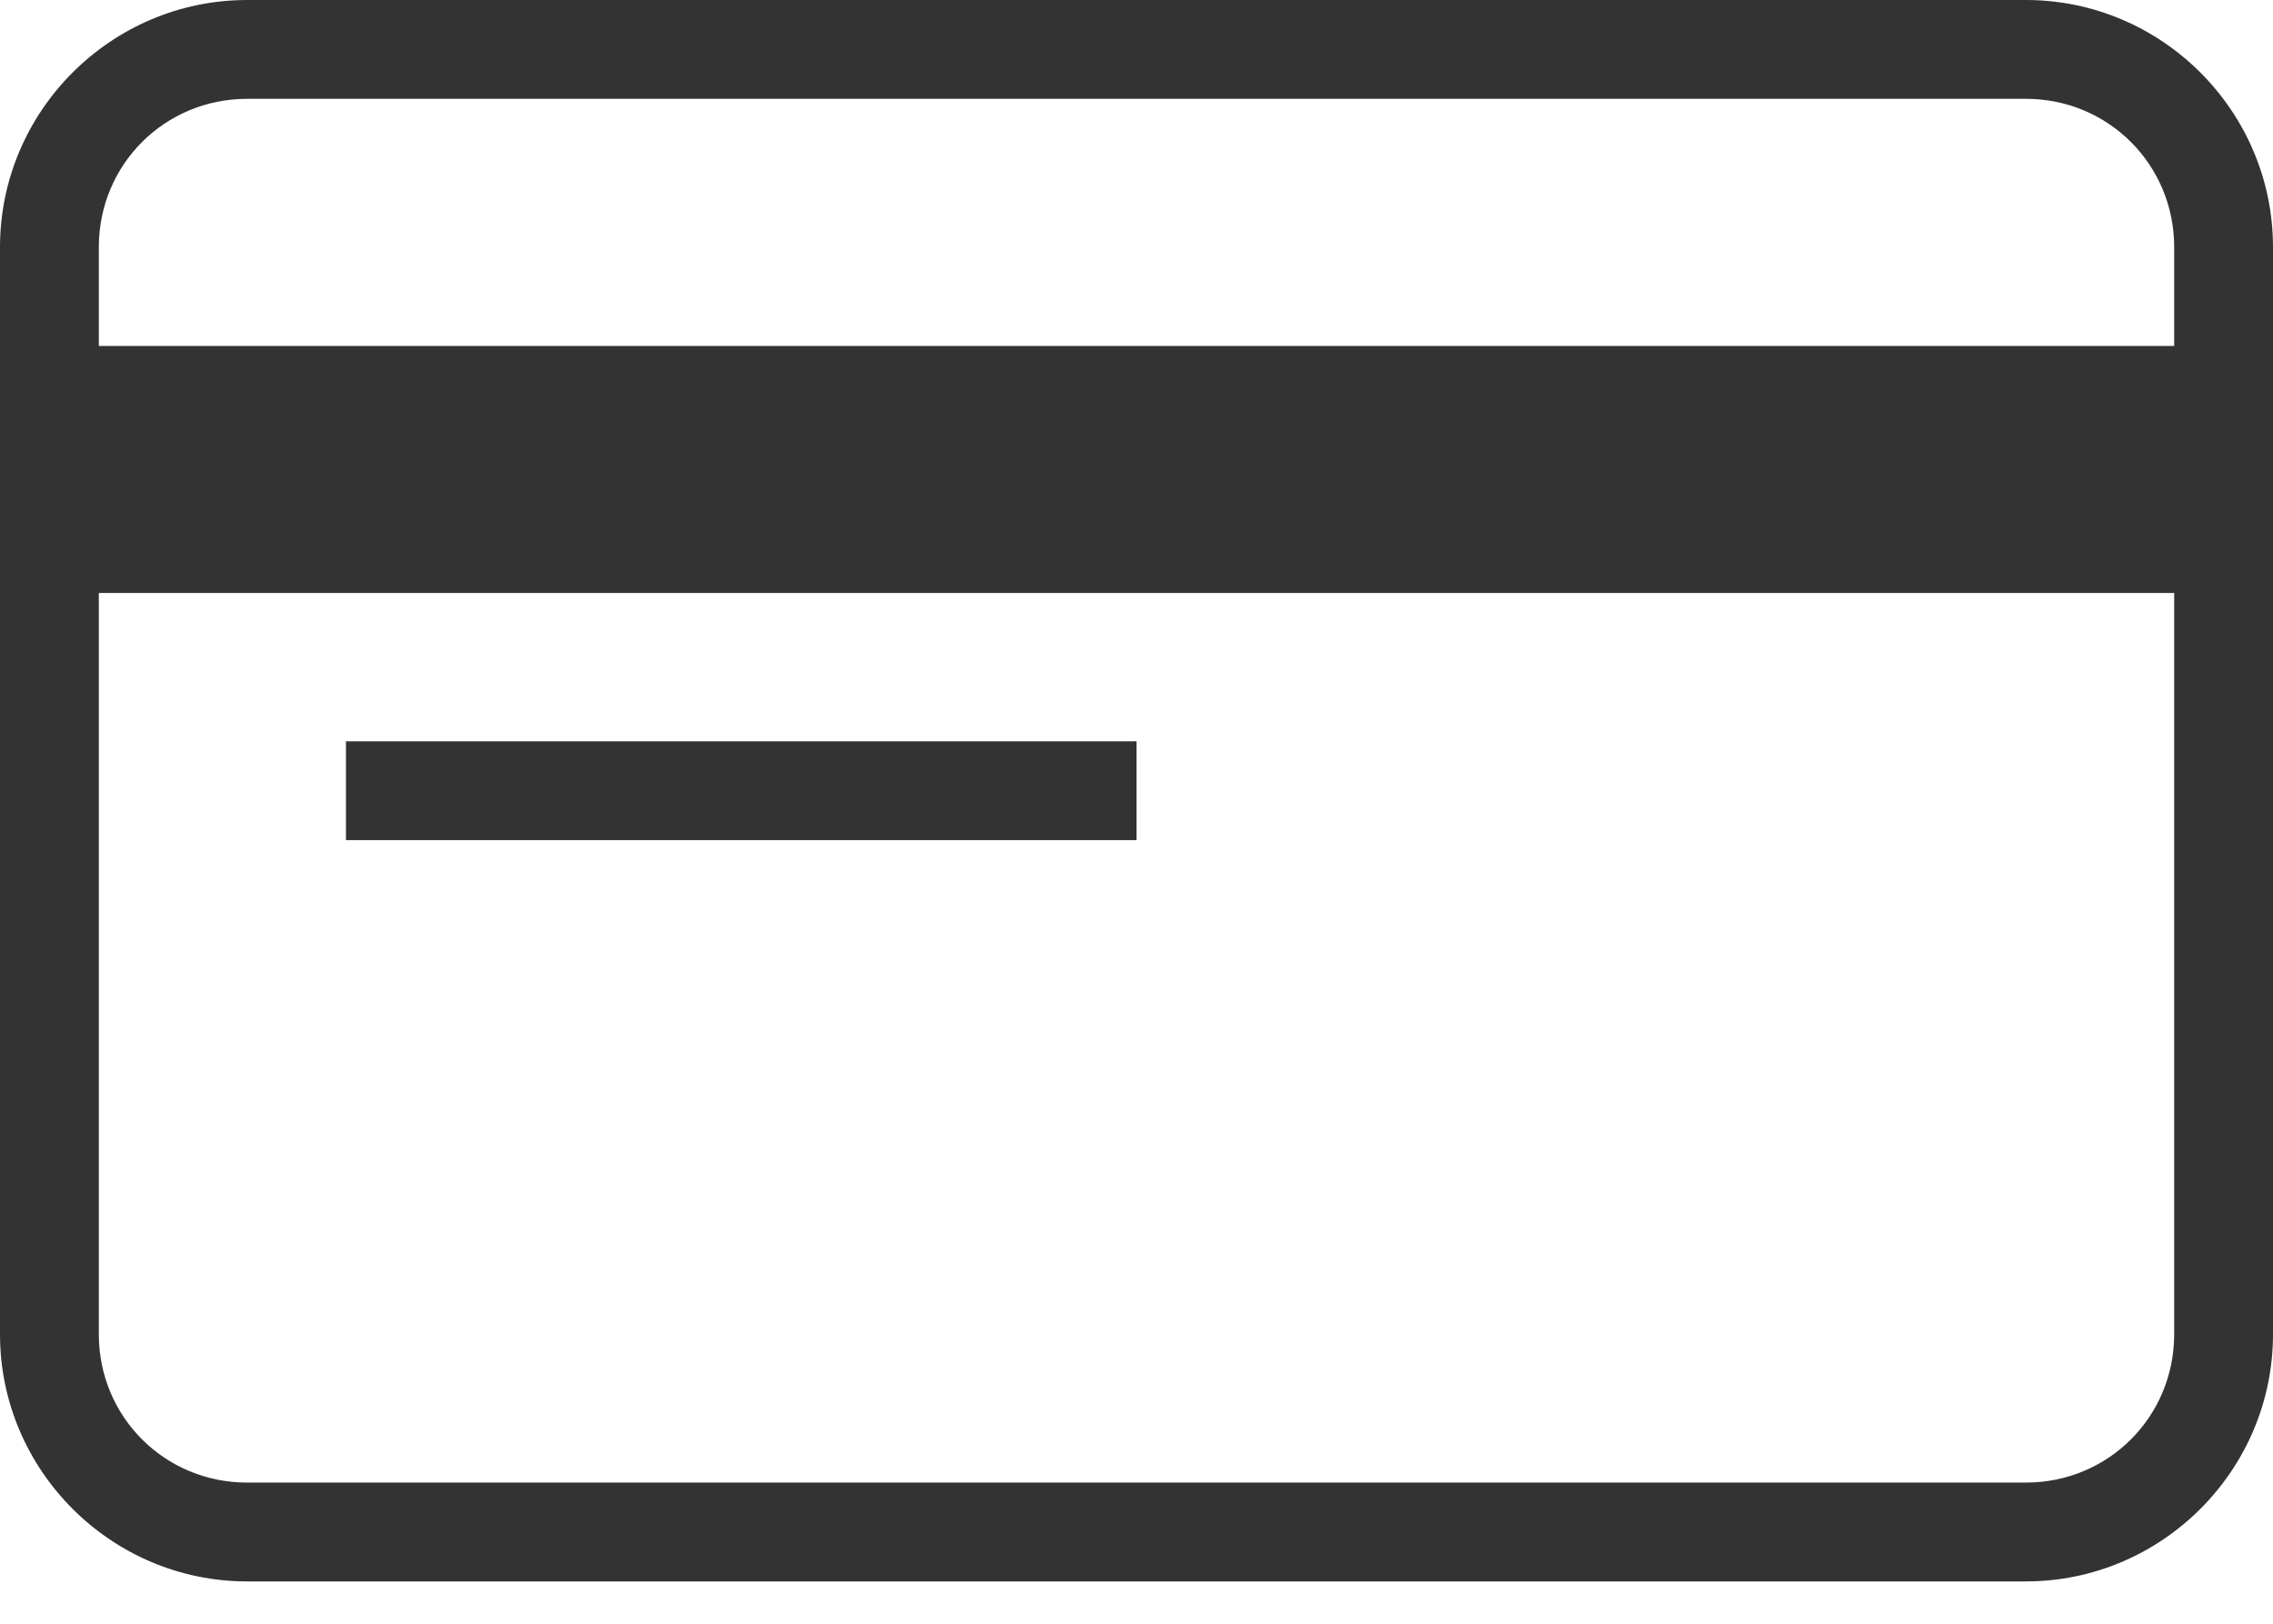 <?xml version="1.0" encoding="UTF-8"?>
<svg width="21px" height="15px" viewBox="0 0 21 15" version="1.1" xmlns="http://www.w3.org/2000/svg" xmlns:xlink="http://www.w3.org/1999/xlink">
    <!-- Generator: Sketch 57.1 (83088) - https://sketch.com -->
    <title>Shape</title>
    <desc>Created with Sketch.</desc>
    <g id="Symbols" stroke="none" stroke-width="1" fill="none" fill-rule="evenodd">
        <g id="Icon-/-Credit-Card" transform="translate(0, -3)" fill="#333333" fill-rule="nonzero">
            <path d="M2.283,3 C1.027,3 0,4.027 0,5.283 L0,15.326 C0,16.582 1.027,17.609 2.283,17.609 L18.717,17.609 C19.973,17.609 21,16.582 21,15.326 L21,5.283 C21,4.027 19.973,3 18.717,3 L2.283,3 Z M2.283,3.913 L18.717,3.913 C19.479,3.913 20.087,4.521 20.087,5.283 L20.087,6.196 L0.913,6.196 L0.913,5.283 C0.913,4.521 1.521,3.913 2.283,3.913 Z M0.913,8.478 L20.087,8.478 L20.087,15.326 C20.087,16.088 19.479,16.696 18.717,16.696 L2.283,16.696 C1.521,16.696 0.913,16.088 0.913,15.326 L0.913,8.478 Z M3.196,9.848 L3.196,10.761 L10.5,10.761 L10.5,9.848 L3.196,9.848 Z" id="Shape"></path>
        </g>
    </g>
</svg>
